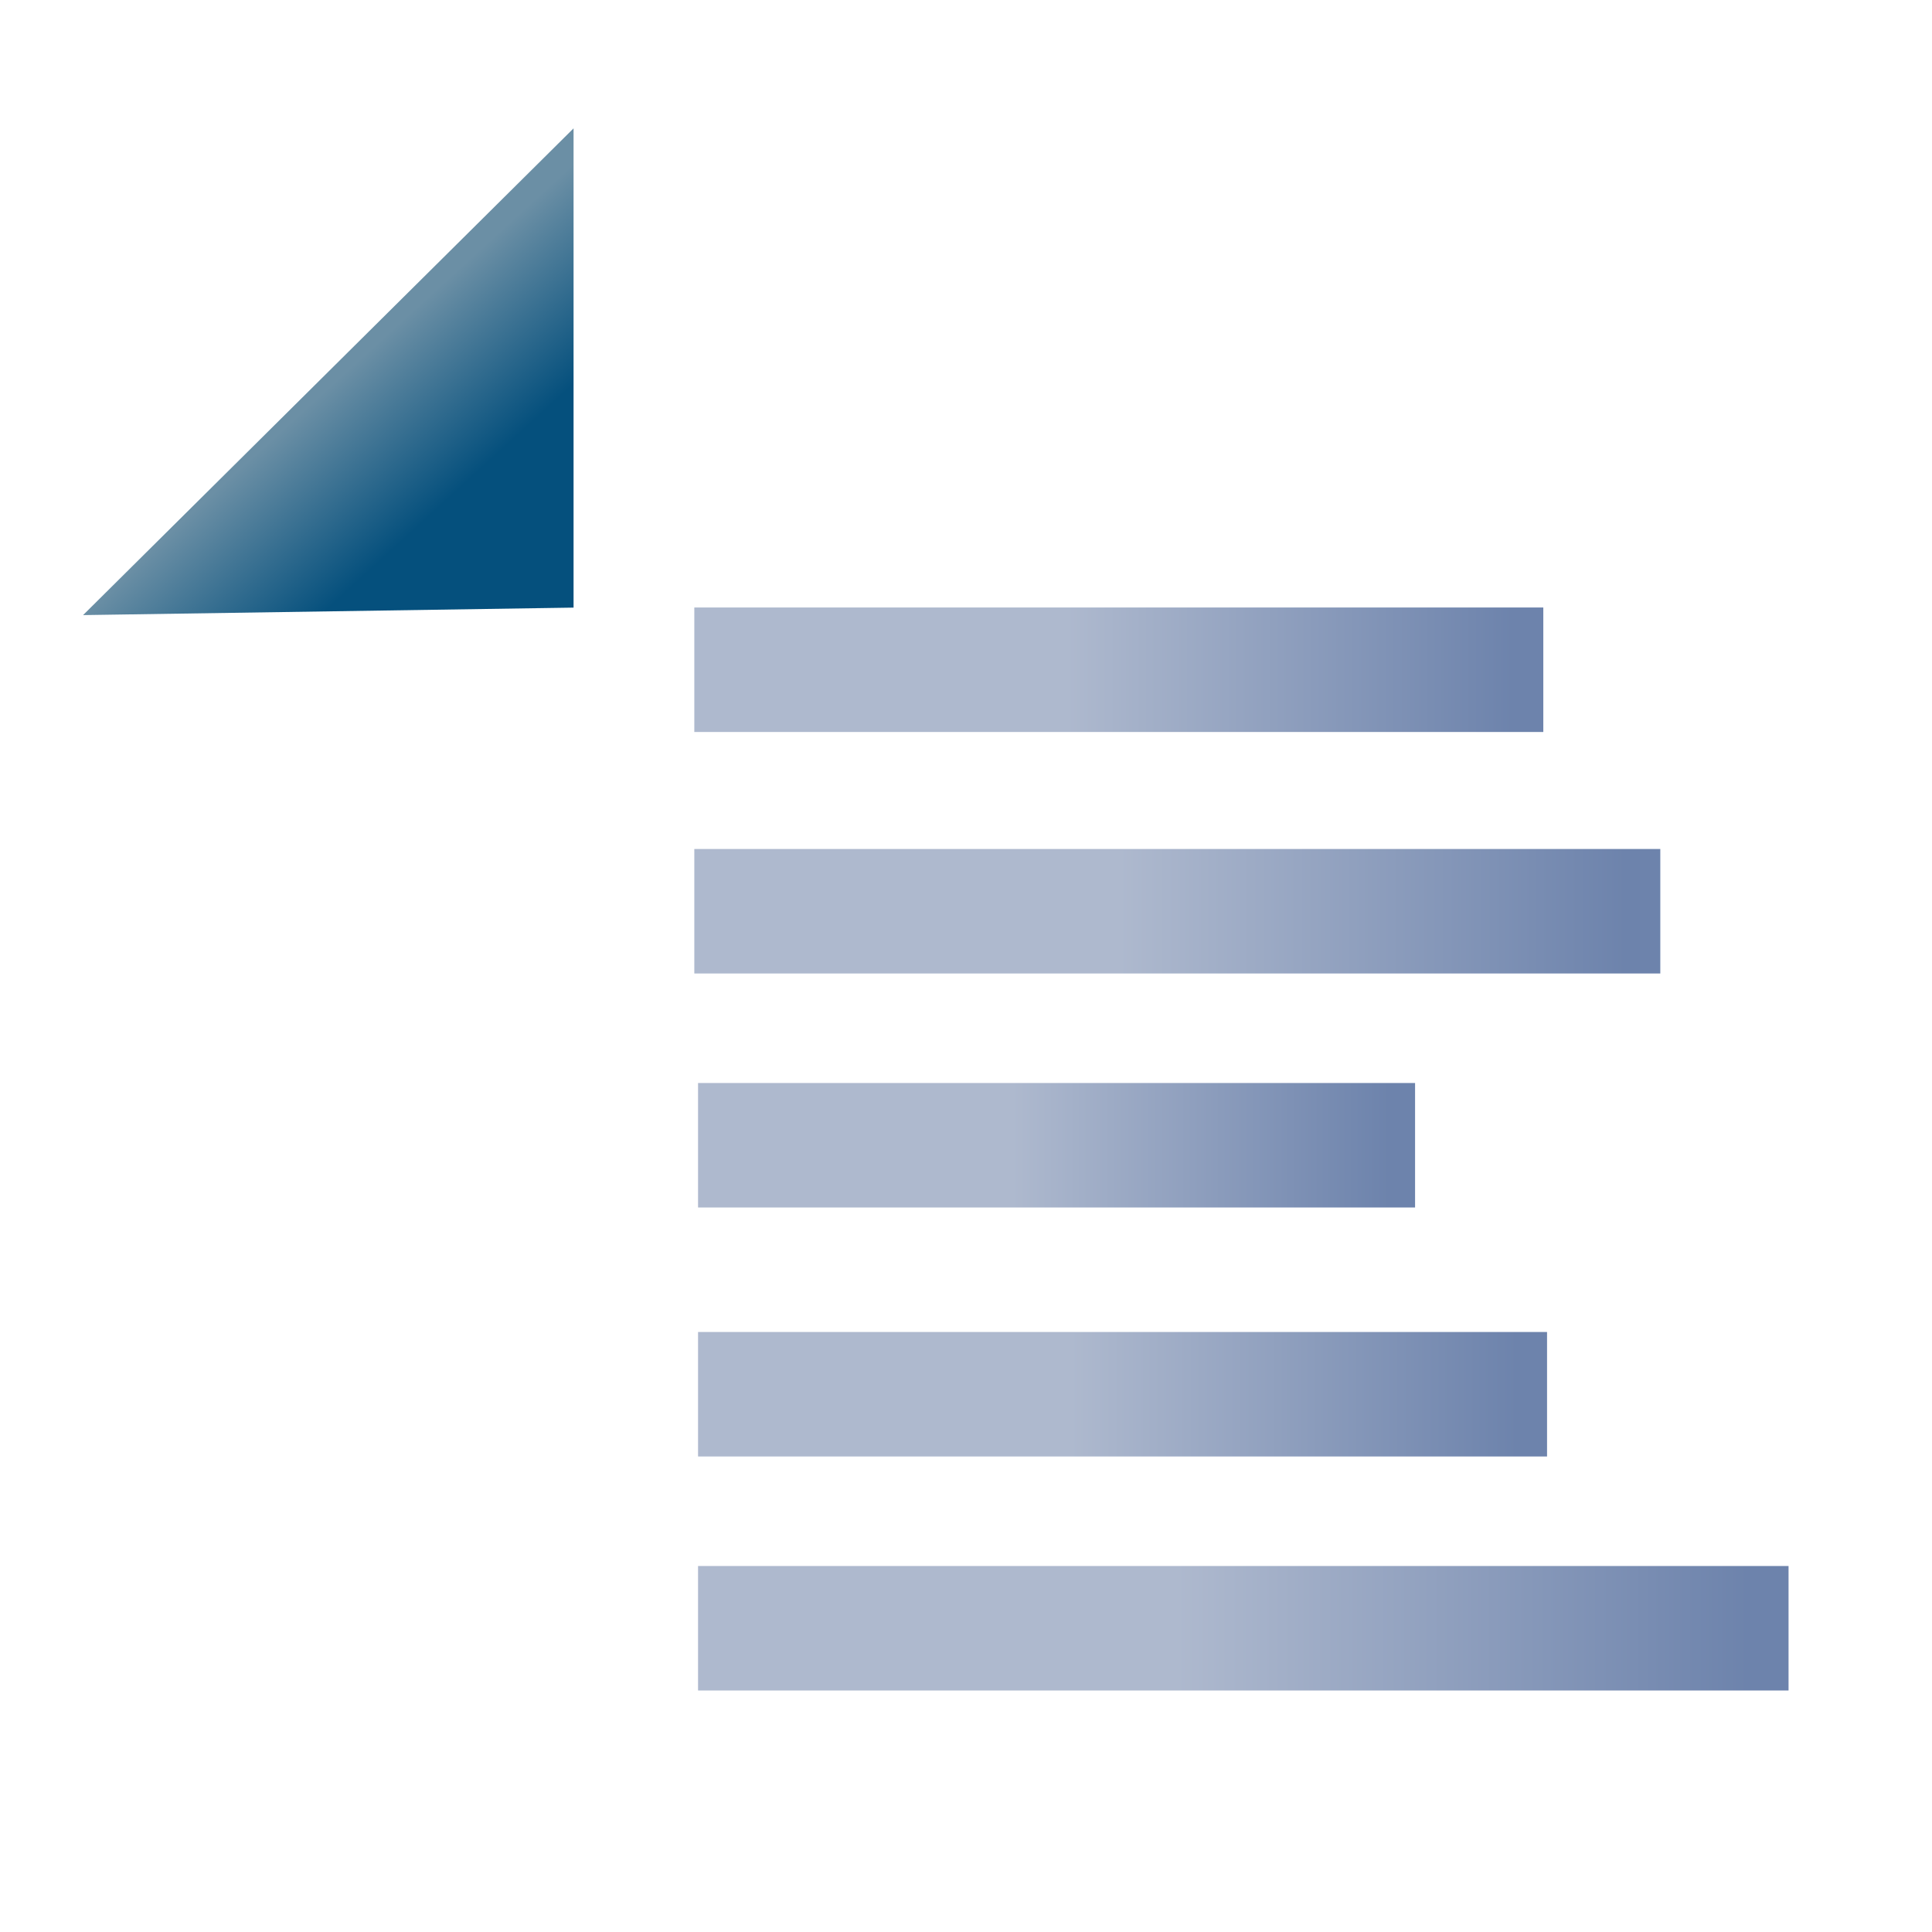 <?xml version="1.0" encoding="UTF-8" standalone="no"?>
<!-- Created with Inkscape (http://www.inkscape.org/) -->

<svg
   xmlns:dc="http://purl.org/dc/elements/1.1/"
   xmlns:cc="http://creativecommons.org/ns#"
   xmlns:rdf="http://www.w3.org/1999/02/22-rdf-syntax-ns#"
   xmlns:svg="http://www.w3.org/2000/svg"
   xmlns="http://www.w3.org/2000/svg"
   xmlns:xlink="http://www.w3.org/1999/xlink"
   xmlns:sodipodi="http://sodipodi.sourceforge.net/DTD/sodipodi-0.dtd"
   xmlns:inkscape="http://www.inkscape.org/namespaces/inkscape"
   width="16"
   height="16"
   id="svg2"
   version="1.1"
   inkscape:version="0.48.0 r9654"
   sodipodi:docname="import_obj.svg">
  <defs
     id="defs4">
    <linearGradient
       id="linearGradient5238">
      <stop
         style="stop-color:#6d83ac;stop-opacity:1;"
         offset="0"
         id="stop5240" />
      <stop
         style="stop-color:#aeb9ce;stop-opacity:1;"
         offset="1"
         id="stop5242" />
    </linearGradient>
    <linearGradient
       id="linearGradient5148-9-8">
      <stop
         style="stop-color:#05507d;stop-opacity:1;"
         offset="0"
         id="stop5150-6-3" />
      <stop
         style="stop-color:#6b8fa5;stop-opacity:1;"
         offset="1"
         id="stop5152-5-4" />
    </linearGradient>
    <linearGradient
       y2="3.012"
       x2="2.938"
       y1="4.006"
       x1="3.847"
       gradientTransform="translate(0,1036.362)"
       gradientUnits="userSpaceOnUse"
       id="linearGradient5205"
       xlink:href="#linearGradient5148-9-8"
       inkscape:collect="always" />
    <linearGradient
       inkscape:collect="always"
       xlink:href="#linearGradient5238"
       id="linearGradient5244"
       x1="12.531"
       y1="1041.909"
       x2="8.839"
       y2="1041.909"
       gradientUnits="userSpaceOnUse" />
    <linearGradient
       id="linearGradient5238-1">
      <stop
         style="stop-color:#6d83ac;stop-opacity:1;"
         offset="0"
         id="stop5240-9" />
      <stop
         style="stop-color:#aeb9ce;stop-opacity:1;"
         offset="1"
         id="stop5242-5" />
    </linearGradient>
    <linearGradient
       gradientTransform="matrix(1.138,0,0,1,-0.792,2)"
       y2="1041.909"
       x2="8.839"
       y1="1041.909"
       x1="12.531"
       gradientUnits="userSpaceOnUse"
       id="linearGradient5261"
       xlink:href="#linearGradient5238-1"
       inkscape:collect="always" />
    <linearGradient
       id="linearGradient5238-1-3">
      <stop
         style="stop-color:#6d83ac;stop-opacity:1;"
         offset="0"
         id="stop5240-9-6" />
      <stop
         style="stop-color:#aeb9ce;stop-opacity:1;"
         offset="1"
         id="stop5242-5-0" />
    </linearGradient>
    <linearGradient
       y2="1041.909"
       x2="8.839"
       y1="1041.909"
       x1="12.531"
       gradientTransform="matrix(0.844,0,0,1,0.926,3.938)"
       gradientUnits="userSpaceOnUse"
       id="linearGradient5295"
       xlink:href="#linearGradient5238-1-3"
       inkscape:collect="always" />
    <linearGradient
       id="linearGradient5238-1-3-6">
      <stop
         style="stop-color:#6d83ac;stop-opacity:1;"
         offset="0"
         id="stop5240-9-6-9" />
      <stop
         style="stop-color:#aeb9ce;stop-opacity:1;"
         offset="1"
         id="stop5242-5-0-3" />
    </linearGradient>
    <linearGradient
       y2="1041.909"
       x2="8.839"
       y1="1041.909"
       x1="12.531"
       gradientTransform="translate(0.031,6)"
       gradientUnits="userSpaceOnUse"
       id="linearGradient5329"
       xlink:href="#linearGradient5238-1-3-6"
       inkscape:collect="always" />
    <linearGradient
       id="linearGradient5238-1-3-6-4">
      <stop
         style="stop-color:#6d83ac;stop-opacity:1;"
         offset="0"
         id="stop5240-9-6-9-8" />
      <stop
         style="stop-color:#aeb9ce;stop-opacity:1;"
         offset="1"
         id="stop5242-5-0-3-1" />
    </linearGradient>
    <linearGradient
       y2="1041.909"
       x2="8.839"
       y1="1041.909"
       x1="12.531"
       gradientTransform="matrix(1.284,0,0,1,-1.604,7.938)"
       gradientUnits="userSpaceOnUse"
       id="linearGradient5363"
       xlink:href="#linearGradient5238-1-3-6-4"
       inkscape:collect="always" />
  </defs>
  <sodipodi:namedview
     id="base"
     pagecolor="#ffffff"
     bordercolor="#666666"
     borderopacity="1.0"
     inkscape:pageopacity="0.0"
     inkscape:pageshadow="2"
     inkscape:zoom="11.313708"
     inkscape:cx="23.861026"
     inkscape:cy="2.7166437"
     inkscape:document-units="px"
     inkscape:current-layer="g5142"
     showgrid="false"
     inkscape:window-width="1181"
     inkscape:window-height="870"
     inkscape:window-x="1321"
     inkscape:window-y="676"
     inkscape:window-maximized="0"
     showguides="true"
     inkscape:guide-bbox="true" />
  <g
     inkscape:label="Layer 1"
     inkscape:groupmode="layer"
     id="layer1"
     style="display:inline"
     transform="translate(0,-1036.362)">
    <g
       id="g5382">
      <rect
         ry="1.031"
         rx="0"
         y="1041.393"
         x="5.75"
         height="1.031"
         width="7.031"
         id="rect5226"
         style="opacity:1;color:#000000;fill:url(#linearGradient5244);fill-opacity:1;fill-rule:nonzero;stroke:none;stroke-width:1.1;marker:none;visibility:visible;display:inline;overflow:visible;enable-background:accumulate" />
      <rect
         ry="1.031"
         rx="0"
         y="1043.393"
         x="5.75"
         height="1.031"
         width="8"
         id="rect5226-0"
         style="color:#000000;fill:url(#linearGradient5261);fill-opacity:1;fill-rule:nonzero;stroke:none;stroke-width:1.1;marker:none;visibility:visible;display:inline;overflow:visible;enable-background:accumulate" />
      <rect
         ry="1.031"
         rx="0"
         y="1045.331"
         x="5.781"
         height="1.031"
         width="5.938"
         id="rect5226-0-1"
         style="color:#000000;fill:url(#linearGradient5295);fill-opacity:1;fill-rule:nonzero;stroke:none;stroke-width:1.1;marker:none;visibility:visible;display:inline;overflow:visible;enable-background:accumulate" />
      <rect
         ry="1.031"
         rx="0"
         y="1047.393"
         x="5.781"
         height="1.031"
         width="7.031"
         id="rect5226-0-1-8"
         style="color:#000000;fill:url(#linearGradient5329);fill-opacity:1;fill-rule:nonzero;stroke:none;stroke-width:1.1;marker:none;visibility:visible;display:inline;overflow:visible;enable-background:accumulate" />
      <rect
         ry="1.031"
         rx="0"
         y="1049.331"
         x="5.781"
         height="1.031"
         width="9.031"
         id="rect5226-0-1-8-9"
         style="color:#000000;fill:url(#linearGradient5363);fill-opacity:1;fill-rule:nonzero;stroke:none;stroke-width:1.1;marker:none;visibility:visible;display:inline;overflow:visible;enable-background:accumulate" />
    </g>
    <path
       style="fill:url(#linearGradient5205);fill-opacity:1;stroke:none;display:inline"
       d="m 0.688,1041.456 4.062,-4.031 0,3.969 z"
       id="path5146"
       inkscape:connector-curvature="0" />
    <g
       id="g5142"
       transform="translate(0.094,0.406)"
       style="fill:#6b8fa5;fill-opacity:1" />
  </g>
</svg>
